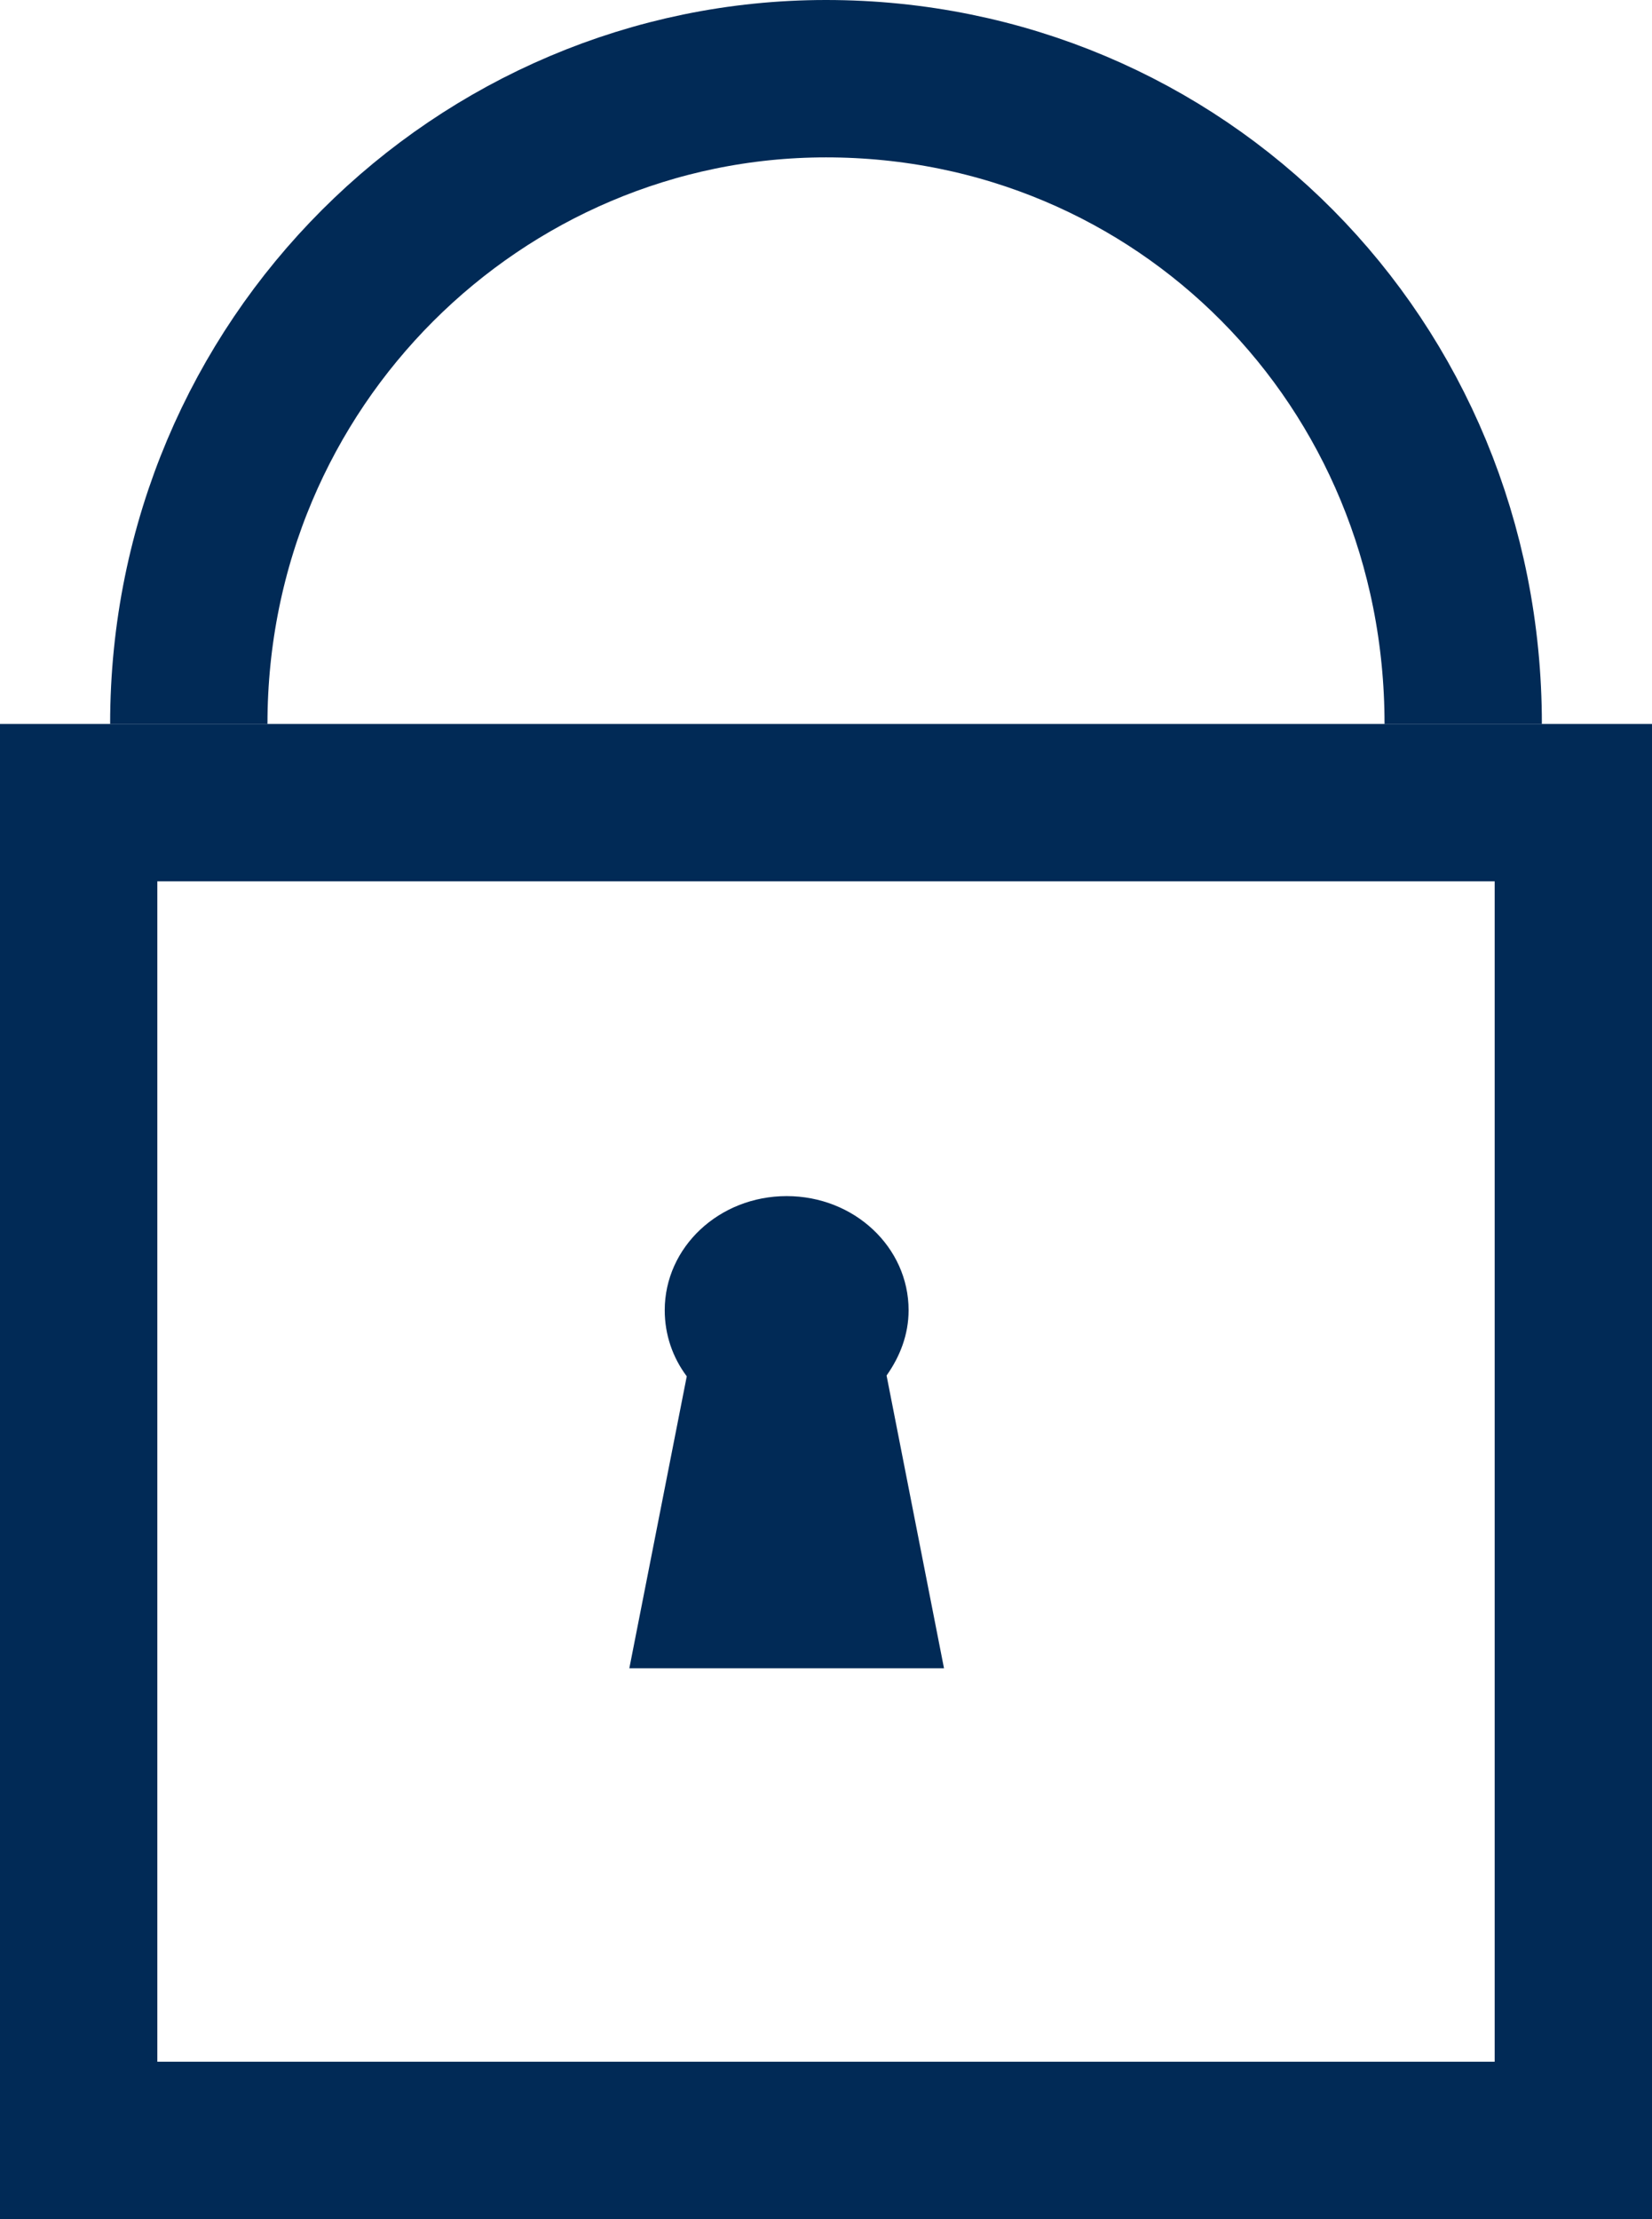 <?xml version="1.0" encoding="utf-8"?>
<!-- Generator: Adobe Illustrator 26.3.1, SVG Export Plug-In . SVG Version: 6.00 Build 0)  -->
<svg version="1.1" id="Camada_1" xmlns="http://www.w3.org/2000/svg" xmlns:xlink="http://www.w3.org/1999/xlink" x="0px" y="0px"
	 viewBox="0 0 21 28.2" style="enable-background:new 0 0 21 28.2;" xml:space="preserve">
<style type="text/css">
	.st0{fill:#012A56;}
	.st1{clip-path:url(#SVGID_00000172422597761207438160000005548949089430252438_);fill:#012A56;}
	.st2{fill:none;stroke:#012A56;stroke-width:2;stroke-miterlimit:10;}
</style>
<path class="st0" d="M12,21.2l-0.73-3.72c0.17-0.24,0.28-0.52,0.28-0.83c0-0.8-0.69-1.45-1.55-1.45s-1.55,0.65-1.55,1.45
	c0,0.31,0.1,0.6,0.28,0.84L8,21.2H12z"/>
<g>
	<defs>
		<rect id="SVGID_1_" y="9.2" width="21" height="19"/>
	</defs>
	<clipPath id="SVGID_00000114794266846388703180000017363606798439332481_">
		<use xlink:href="#SVGID_1_"  style="overflow:visible;"/>
	</clipPath>
	<path style="clip-path:url(#SVGID_00000114794266846388703180000017363606798439332481_);fill:#012A56;" d="M2,28.2v-19h-4v19H2z
		 M21,26.2H0v4h21V26.2z M19,9.2v19h4v-19H19z M0,11.2h21v-4H0V11.2z M0,28.2h-2v2h2V28.2z M21,28.2v2h2v-2H21z M21,9.2h2v-2h-2V9.2
		z M0,9.2v-2h-2v2H0z"/>
</g>
<path class="st2" d="M18.6,9.2C18.6,4.6,15,1,10.5,1C6.1,1,2.4,4.6,2.4,9.2"/>
</svg>
